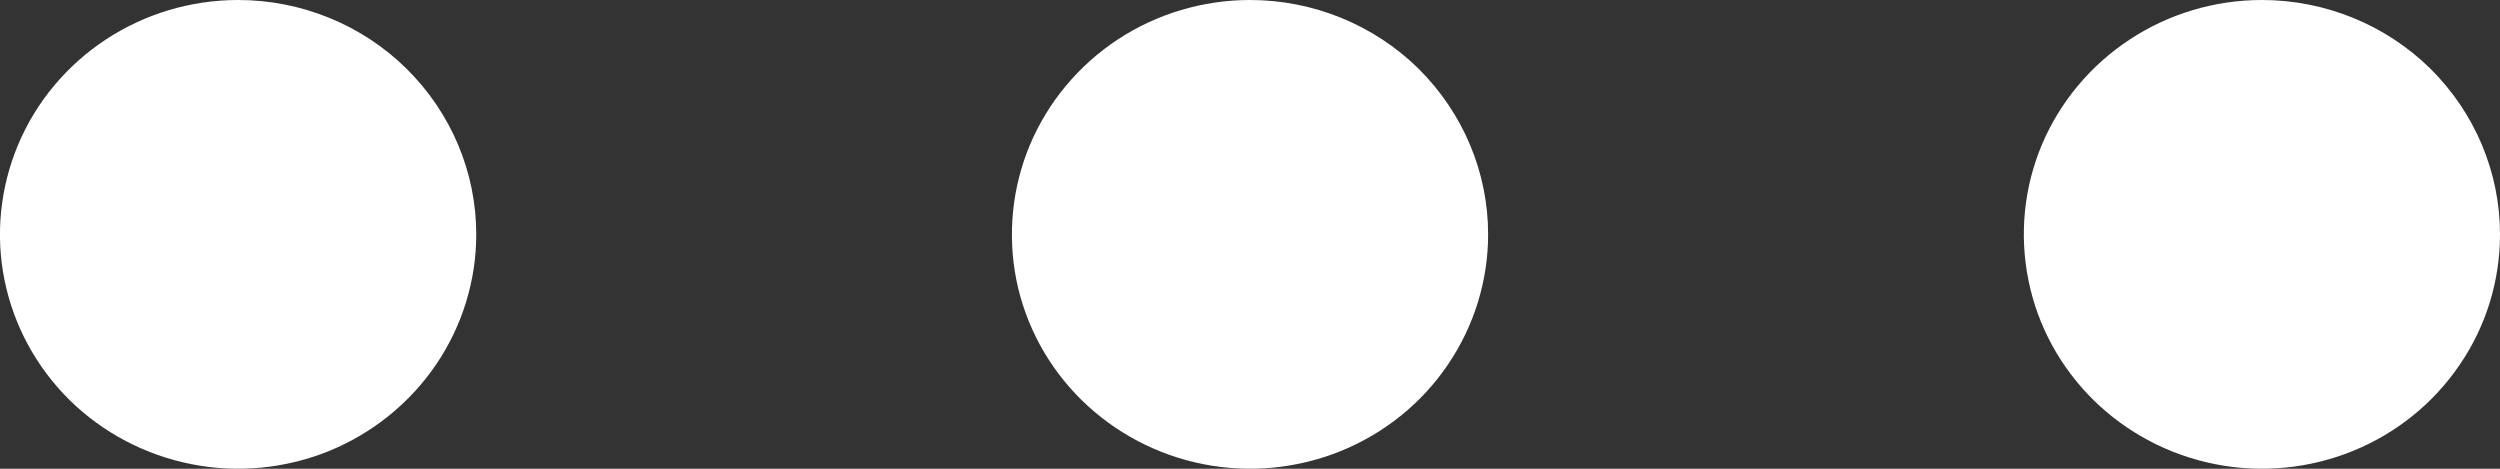 <svg width="16" height="3" viewBox="0 0 16 3" fill="none" xmlns="http://www.w3.org/2000/svg">
<rect x="0" y="0" width="16" height="3" fill="#333333" stroke="none"/>
<path d="M9.524 1.5C9.524 1.797 9.434 2.087 9.267 2.333C9.1 2.58 8.862 2.772 8.583 2.886C8.305 2.999 7.998 3.029 7.703 2.971C7.407 2.913 7.136 2.77 6.923 2.561C6.709 2.351 6.564 2.084 6.505 1.793C6.447 1.502 6.477 1.2 6.592 0.926C6.708 0.652 6.903 0.418 7.153 0.253C7.404 0.088 7.699 0 8 0C8.404 0 8.792 0.158 9.078 0.439C9.363 0.721 9.524 1.102 9.524 1.5ZM1.524 0C1.222 0 0.928 0.088 0.677 0.253C0.427 0.418 0.231 0.652 0.116 0.926C0.001 1.2 -0.03 1.502 0.029 1.793C0.088 2.084 0.233 2.351 0.446 2.561C0.659 2.77 0.931 2.913 1.227 2.971C1.522 3.029 1.829 2.999 2.107 2.886C2.385 2.772 2.623 2.58 2.791 2.333C2.958 2.087 3.048 1.797 3.048 1.5C3.048 1.102 2.887 0.721 2.601 0.439C2.316 0.158 1.928 0 1.524 0ZM14.476 0C14.175 0 13.88 0.088 13.63 0.253C13.379 0.418 13.184 0.652 13.068 0.926C12.953 1.2 12.923 1.502 12.982 1.793C13.04 2.084 13.186 2.351 13.399 2.561C13.612 2.77 13.883 2.913 14.179 2.971C14.475 3.029 14.781 2.999 15.059 2.886C15.338 2.772 15.576 2.58 15.743 2.333C15.911 2.087 16 1.797 16 1.5C16 1.102 15.839 0.721 15.554 0.439C15.268 0.158 14.88 0 14.476 0Z" fill="white"/>
</svg>
